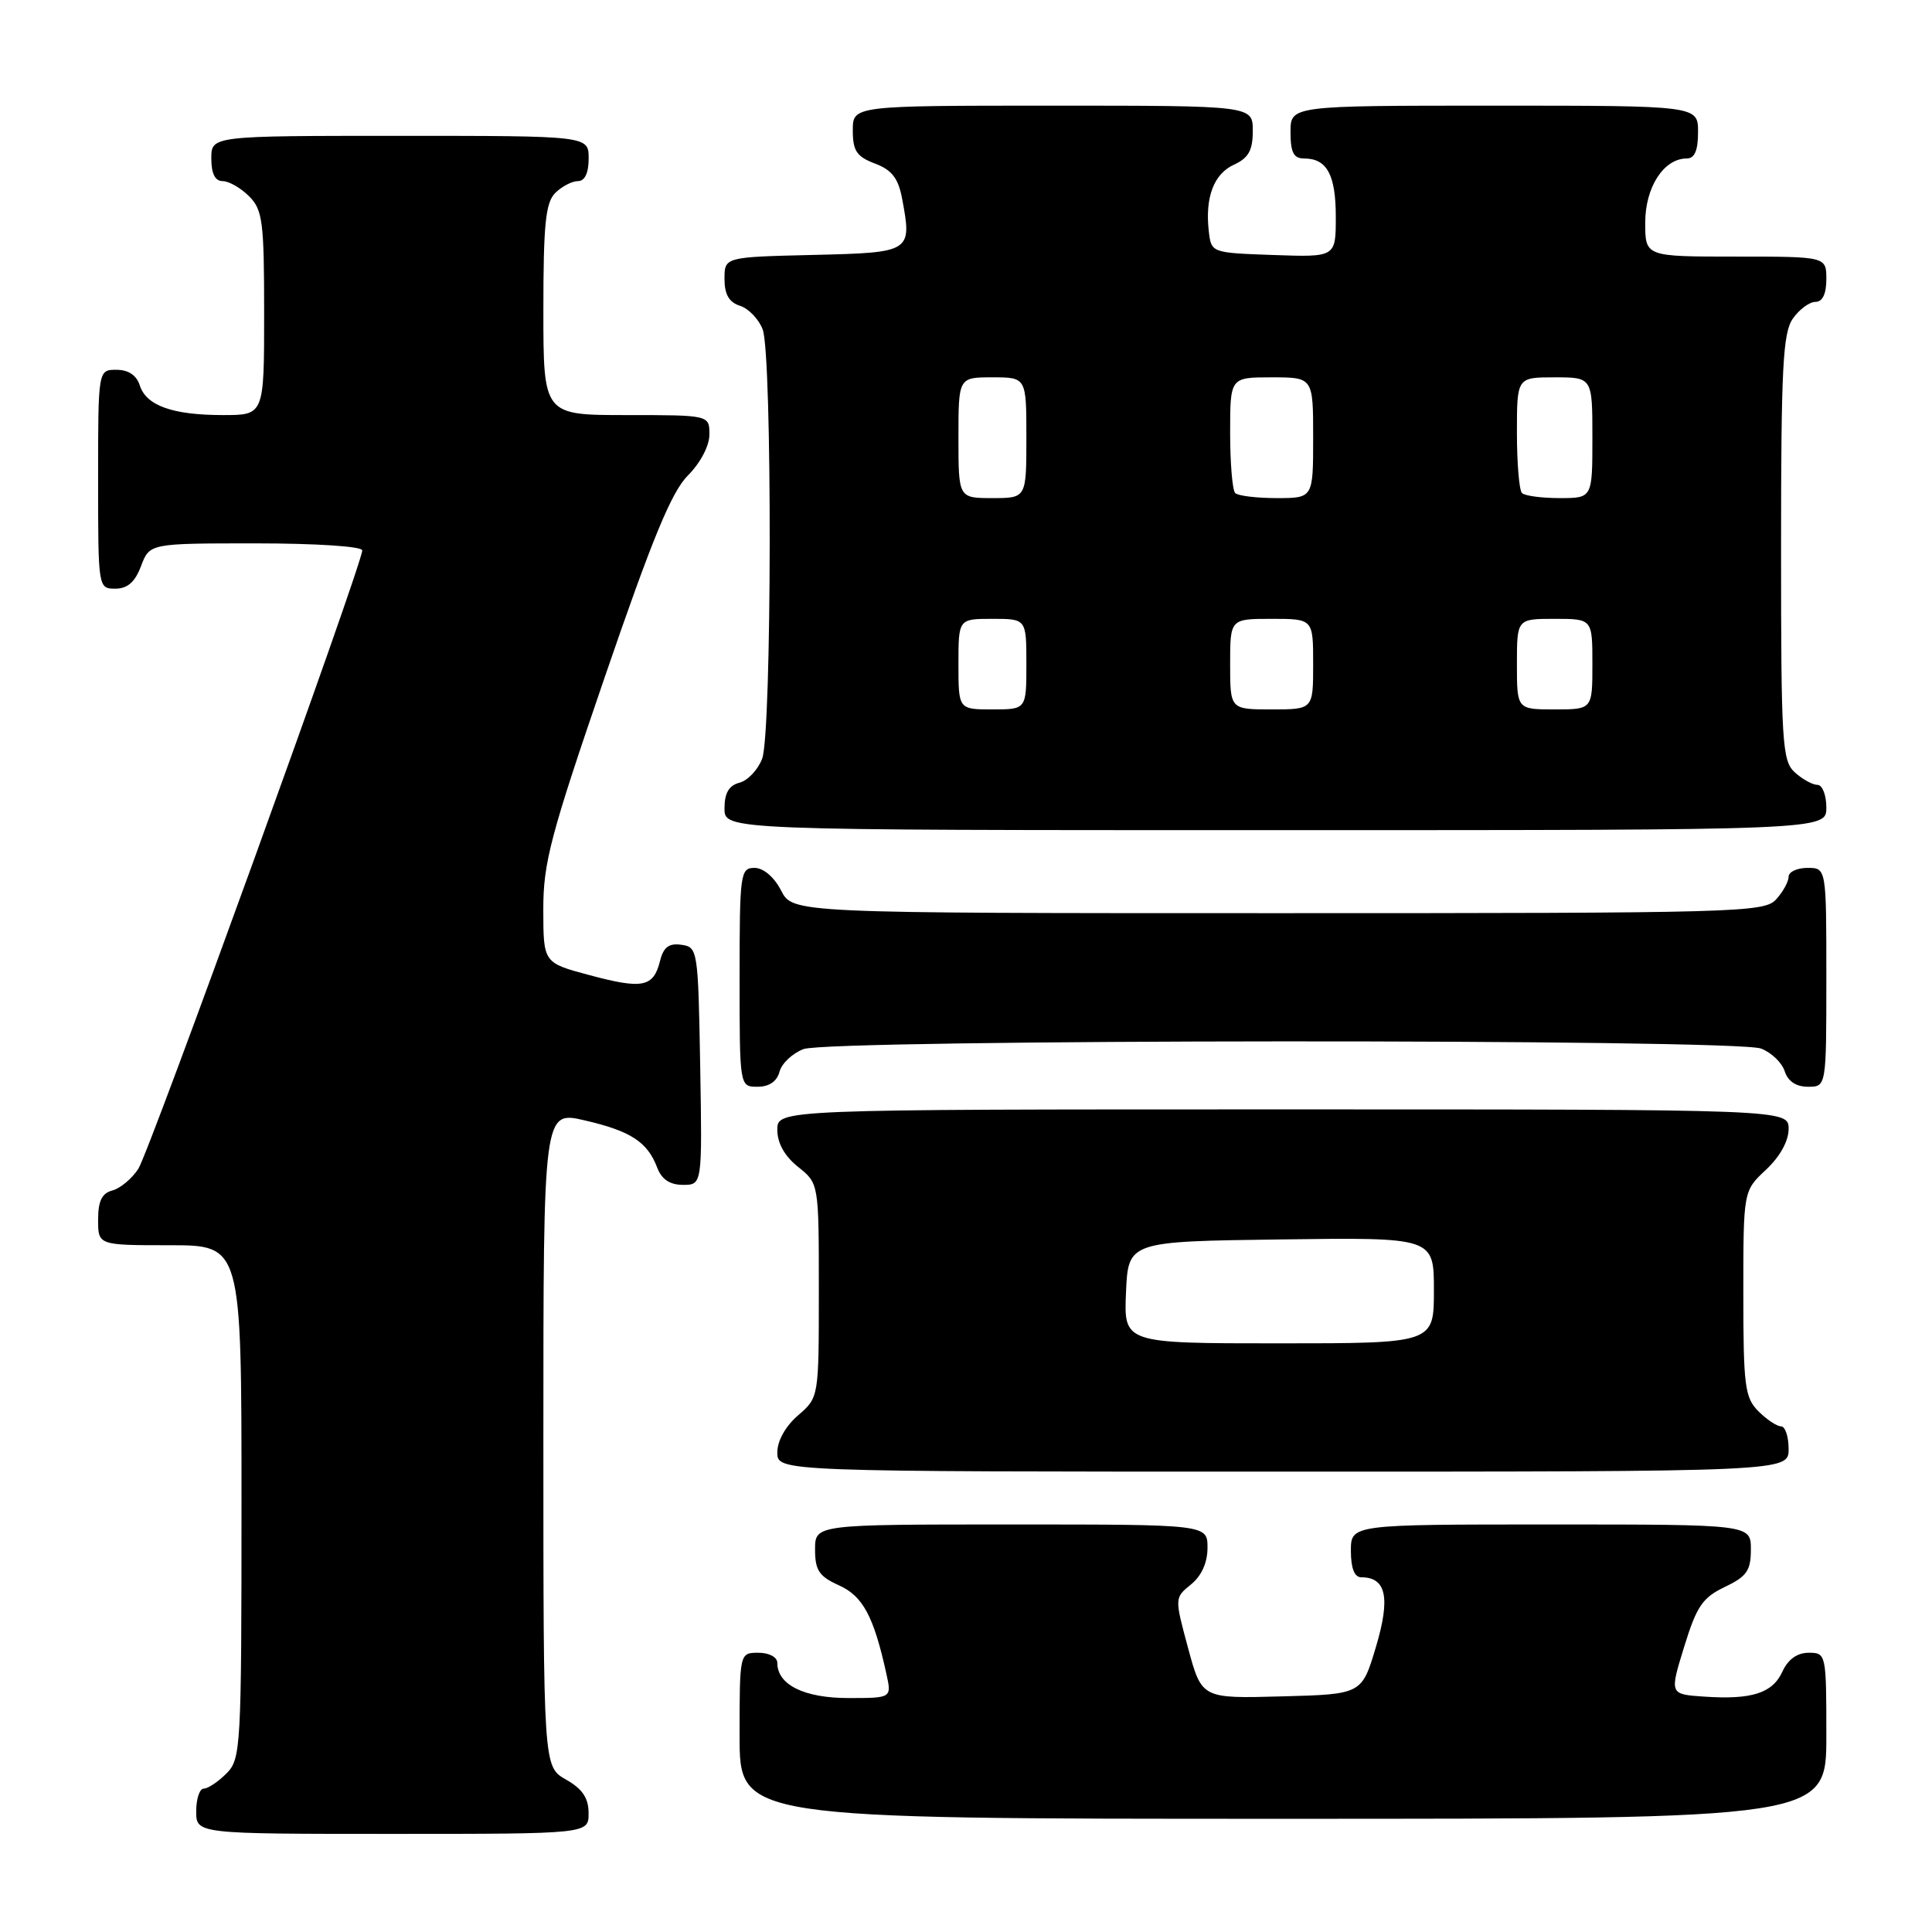<?xml version="1.0" encoding="UTF-8" standalone="no"?>
<!DOCTYPE svg PUBLIC "-//W3C//DTD SVG 1.1//EN" "http://www.w3.org/Graphics/SVG/1.1/DTD/svg11.dtd" >
<svg xmlns="http://www.w3.org/2000/svg" xmlns:xlink="http://www.w3.org/1999/xlink" version="1.1" viewBox="0 0 256 256">
 <g >
 <path fill="currentColor"
d=" M 77.99 240.25 C 77.99 238.25 77.18 237.04 74.99 235.80 C 72.00 234.09 72.00 234.09 72.00 190.64 C 72.00 147.18 72.00 147.18 77.49 148.46 C 83.58 149.87 85.79 151.31 87.08 154.71 C 87.67 156.27 88.76 157.00 90.50 157.00 C 93.05 157.00 93.05 157.00 92.78 141.25 C 92.51 125.85 92.45 125.49 90.29 125.19 C 88.63 124.95 87.91 125.50 87.45 127.36 C 86.58 130.81 85.15 131.10 78.11 129.21 C 72.00 127.58 72.00 127.58 71.99 120.54 C 71.98 114.32 72.93 110.72 80.15 89.67 C 86.43 71.36 88.98 65.17 91.16 62.99 C 92.81 61.34 94.00 59.07 94.00 57.58 C 94.00 55.00 94.00 55.00 83.00 55.00 C 72.00 55.00 72.00 55.00 72.00 41.07 C 72.00 29.74 72.29 26.85 73.57 25.57 C 74.44 24.71 75.79 24.00 76.57 24.00 C 77.49 24.00 78.00 22.93 78.00 21.00 C 78.00 18.00 78.00 18.00 53.00 18.00 C 28.00 18.00 28.00 18.00 28.00 21.00 C 28.00 23.00 28.50 24.00 29.50 24.00 C 30.33 24.00 31.90 24.90 33.00 26.00 C 34.80 27.80 35.00 29.33 35.00 41.50 C 35.00 55.00 35.00 55.00 29.57 55.00 C 22.87 55.00 19.37 53.75 18.52 51.06 C 18.09 49.72 17.01 49.00 15.43 49.00 C 13.00 49.00 13.00 49.00 13.00 63.50 C 13.00 77.93 13.01 78.00 15.28 78.00 C 16.90 78.00 17.89 77.13 18.69 75.00 C 19.83 72.00 19.83 72.00 33.91 72.00 C 41.88 72.00 48.00 72.40 48.00 72.93 C 48.00 74.75 19.83 152.55 18.33 154.87 C 17.49 156.17 15.94 157.46 14.90 157.74 C 13.51 158.10 13.00 159.13 13.00 161.62 C 13.00 165.00 13.00 165.00 22.50 165.00 C 32.00 165.00 32.00 165.00 32.00 199.00 C 32.00 231.67 31.92 233.08 30.00 235.00 C 28.90 236.10 27.55 237.00 27.00 237.00 C 26.45 237.00 26.00 238.35 26.00 240.00 C 26.00 243.00 26.00 243.00 52.00 243.00 C 78.00 243.00 78.00 243.00 77.99 240.25 Z  M 242.00 230.00 C 242.00 219.13 241.97 219.00 239.66 219.00 C 238.14 219.00 236.93 219.87 236.19 221.47 C 234.88 224.36 232.13 225.24 225.80 224.81 C 221.22 224.50 221.22 224.50 223.16 218.21 C 224.81 212.84 225.60 211.68 228.55 210.28 C 231.46 208.89 232.00 208.11 232.00 205.31 C 232.00 202.00 232.00 202.00 205.50 202.00 C 179.00 202.00 179.00 202.00 179.00 205.50 C 179.00 207.81 179.47 209.00 180.38 209.00 C 183.69 209.00 184.26 211.71 182.32 218.22 C 180.44 224.50 180.44 224.50 169.84 224.78 C 159.24 225.07 159.24 225.07 157.43 218.39 C 155.63 211.72 155.63 211.72 157.81 209.95 C 159.21 208.82 160.00 207.06 160.00 205.09 C 160.00 202.00 160.00 202.00 134.00 202.00 C 108.00 202.00 108.00 202.00 108.00 205.32 C 108.00 208.08 108.53 208.88 111.18 210.07 C 114.34 211.50 115.78 214.18 117.45 221.79 C 118.16 225.00 118.16 225.00 112.41 225.00 C 106.56 225.00 103.00 223.24 103.00 220.35 C 103.00 219.58 101.93 219.00 100.50 219.00 C 98.00 219.00 98.00 219.00 98.00 230.00 C 98.00 241.00 98.00 241.00 170.00 241.00 C 242.00 241.00 242.00 241.00 242.00 230.00 Z  M 237.00 192.00 C 237.00 190.35 236.55 189.00 236.00 189.00 C 235.45 189.00 234.10 188.10 233.00 187.00 C 231.20 185.20 231.00 183.67 231.00 171.40 C 231.00 157.80 231.00 157.80 234.00 155.00 C 235.84 153.28 237.00 151.20 237.00 149.60 C 237.00 147.00 237.00 147.00 170.00 147.00 C 103.00 147.00 103.00 147.00 103.00 149.71 C 103.00 151.47 103.96 153.19 105.75 154.62 C 108.50 156.81 108.50 156.81 108.50 170.99 C 108.50 185.17 108.50 185.17 105.75 187.54 C 104.09 188.97 103.00 190.91 103.00 192.45 C 103.00 195.00 103.00 195.00 170.00 195.00 C 237.00 195.00 237.00 195.00 237.00 192.00 Z  M 103.29 142.01 C 103.57 140.92 105.00 139.57 106.47 139.01 C 109.94 137.69 229.89 137.63 233.35 138.94 C 234.71 139.46 236.12 140.81 236.48 141.94 C 236.91 143.28 237.99 144.00 239.57 144.00 C 242.00 144.00 242.00 144.00 242.00 129.50 C 242.00 115.00 242.00 115.00 239.50 115.00 C 238.12 115.00 237.00 115.53 237.00 116.17 C 237.00 116.82 236.26 118.17 235.35 119.17 C 233.77 120.91 230.41 121.00 169.37 121.00 C 105.05 121.00 105.05 121.00 103.50 118.00 C 102.57 116.20 101.16 115.00 99.97 115.00 C 98.10 115.00 98.00 115.73 98.00 129.50 C 98.00 144.00 98.00 144.00 100.38 144.00 C 101.92 144.00 102.95 143.29 103.29 142.01 Z  M 242.00 107.00 C 242.00 105.35 241.47 104.00 240.83 104.00 C 240.18 104.00 238.83 103.26 237.83 102.35 C 236.14 100.82 236.00 98.54 236.00 72.57 C 236.00 48.73 236.24 44.11 237.56 42.22 C 238.41 41.00 239.76 40.00 240.56 40.00 C 241.49 40.00 242.00 38.95 242.00 37.00 C 242.00 34.00 242.00 34.00 230.00 34.00 C 218.00 34.00 218.00 34.00 218.00 29.50 C 218.00 24.80 220.46 21.00 223.50 21.00 C 224.55 21.00 225.00 19.94 225.00 17.50 C 225.00 14.00 225.00 14.00 198.00 14.00 C 171.00 14.00 171.00 14.00 171.00 17.50 C 171.00 20.20 171.41 21.00 172.80 21.00 C 175.83 21.00 177.00 23.16 177.00 28.74 C 177.00 34.08 177.00 34.08 168.75 33.79 C 160.50 33.50 160.50 33.50 160.17 30.63 C 159.66 26.13 160.84 23.03 163.53 21.81 C 165.44 20.93 166.00 19.92 166.00 17.34 C 166.00 14.00 166.00 14.00 139.50 14.00 C 113.00 14.00 113.00 14.00 113.00 17.28 C 113.00 19.99 113.51 20.75 115.93 21.67 C 118.17 22.51 119.02 23.61 119.53 26.29 C 120.86 33.42 120.80 33.47 107.74 33.78 C 96.00 34.06 96.00 34.06 96.00 36.96 C 96.00 39.01 96.60 40.06 98.06 40.52 C 99.19 40.88 100.54 42.29 101.06 43.65 C 102.34 47.02 102.28 97.14 100.99 100.53 C 100.43 102.00 99.08 103.43 97.99 103.71 C 96.58 104.08 96.00 105.08 96.00 107.12 C 96.00 110.00 96.00 110.00 169.00 110.00 C 242.00 110.00 242.00 110.00 242.00 107.00 Z  M 149.20 171.25 C 149.50 164.50 149.50 164.50 169.75 164.23 C 190.00 163.96 190.00 163.96 190.00 170.98 C 190.00 178.00 190.00 178.00 169.45 178.00 C 148.91 178.00 148.91 178.00 149.20 171.25 Z  M 127.00 88.00 C 127.00 82.00 127.00 82.00 131.50 82.00 C 136.00 82.00 136.00 82.00 136.00 88.00 C 136.00 94.00 136.00 94.00 131.50 94.00 C 127.00 94.00 127.00 94.00 127.00 88.00 Z  M 163.00 88.00 C 163.00 82.00 163.00 82.00 168.50 82.00 C 174.00 82.00 174.00 82.00 174.00 88.00 C 174.00 94.00 174.00 94.00 168.50 94.00 C 163.00 94.00 163.00 94.00 163.00 88.00 Z  M 201.00 88.00 C 201.00 82.00 201.00 82.00 206.00 82.00 C 211.00 82.00 211.00 82.00 211.00 88.00 C 211.00 94.00 211.00 94.00 206.00 94.00 C 201.00 94.00 201.00 94.00 201.00 88.00 Z  M 127.00 58.00 C 127.00 50.00 127.00 50.00 131.50 50.00 C 136.00 50.00 136.00 50.00 136.00 58.00 C 136.00 66.00 136.00 66.00 131.50 66.00 C 127.00 66.00 127.00 66.00 127.00 58.00 Z  M 163.67 65.33 C 163.30 64.97 163.00 61.37 163.00 57.33 C 163.00 50.00 163.00 50.00 168.50 50.00 C 174.00 50.00 174.00 50.00 174.00 58.00 C 174.00 66.00 174.00 66.00 169.17 66.00 C 166.51 66.00 164.03 65.70 163.67 65.33 Z  M 201.67 65.33 C 201.30 64.97 201.00 61.37 201.00 57.33 C 201.00 50.00 201.00 50.00 206.00 50.00 C 211.00 50.00 211.00 50.00 211.00 58.00 C 211.00 66.00 211.00 66.00 206.67 66.00 C 204.28 66.00 202.03 65.70 201.67 65.33 Z "/>
</g>
</svg>